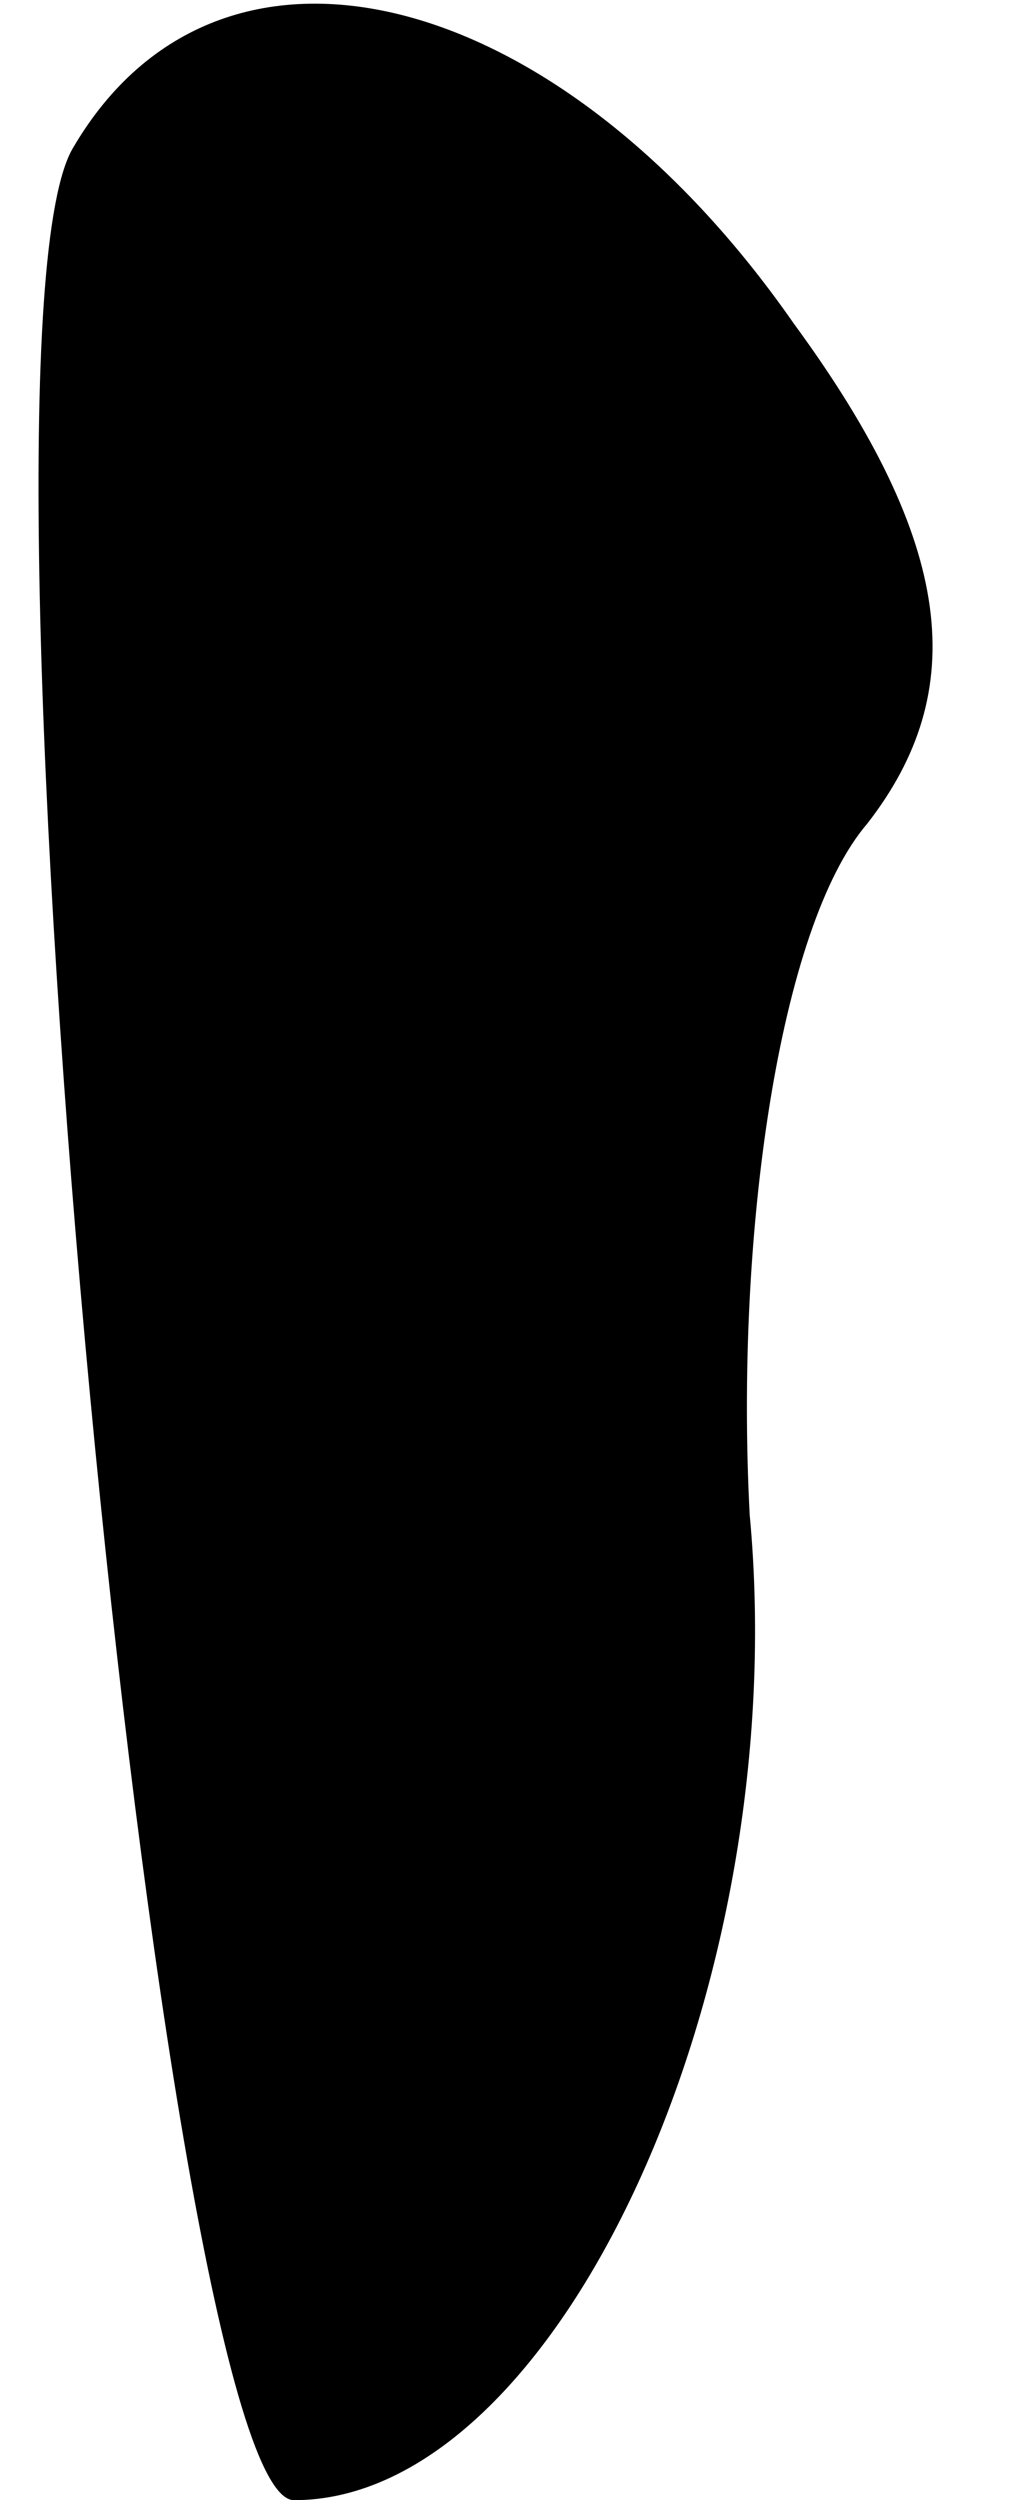 <?xml version="1.0" standalone="no"?>
<!DOCTYPE svg PUBLIC "-//W3C//DTD SVG 20010904//EN"
 "http://www.w3.org/TR/2001/REC-SVG-20010904/DTD/svg10.dtd">
<svg version="1.0" xmlns="http://www.w3.org/2000/svg"
 width="7pt" height="17pt" viewBox="0 0 7 17"
 preserveAspectRatio="xMidYMid meet">
<g transform="translate(0,17) scale(0.1,-0.1)"
fill="#000000" stroke="none">
<path fill="#000000" stroke="none" d="M5 160 c-8 -13 6 -160 15 -160 18 0 34
35 31 67 -1 19 2 40 8 47 7 9 6 19 -5 34 -16 23 -39 29 -49 12z"/>
</g>
</svg>
